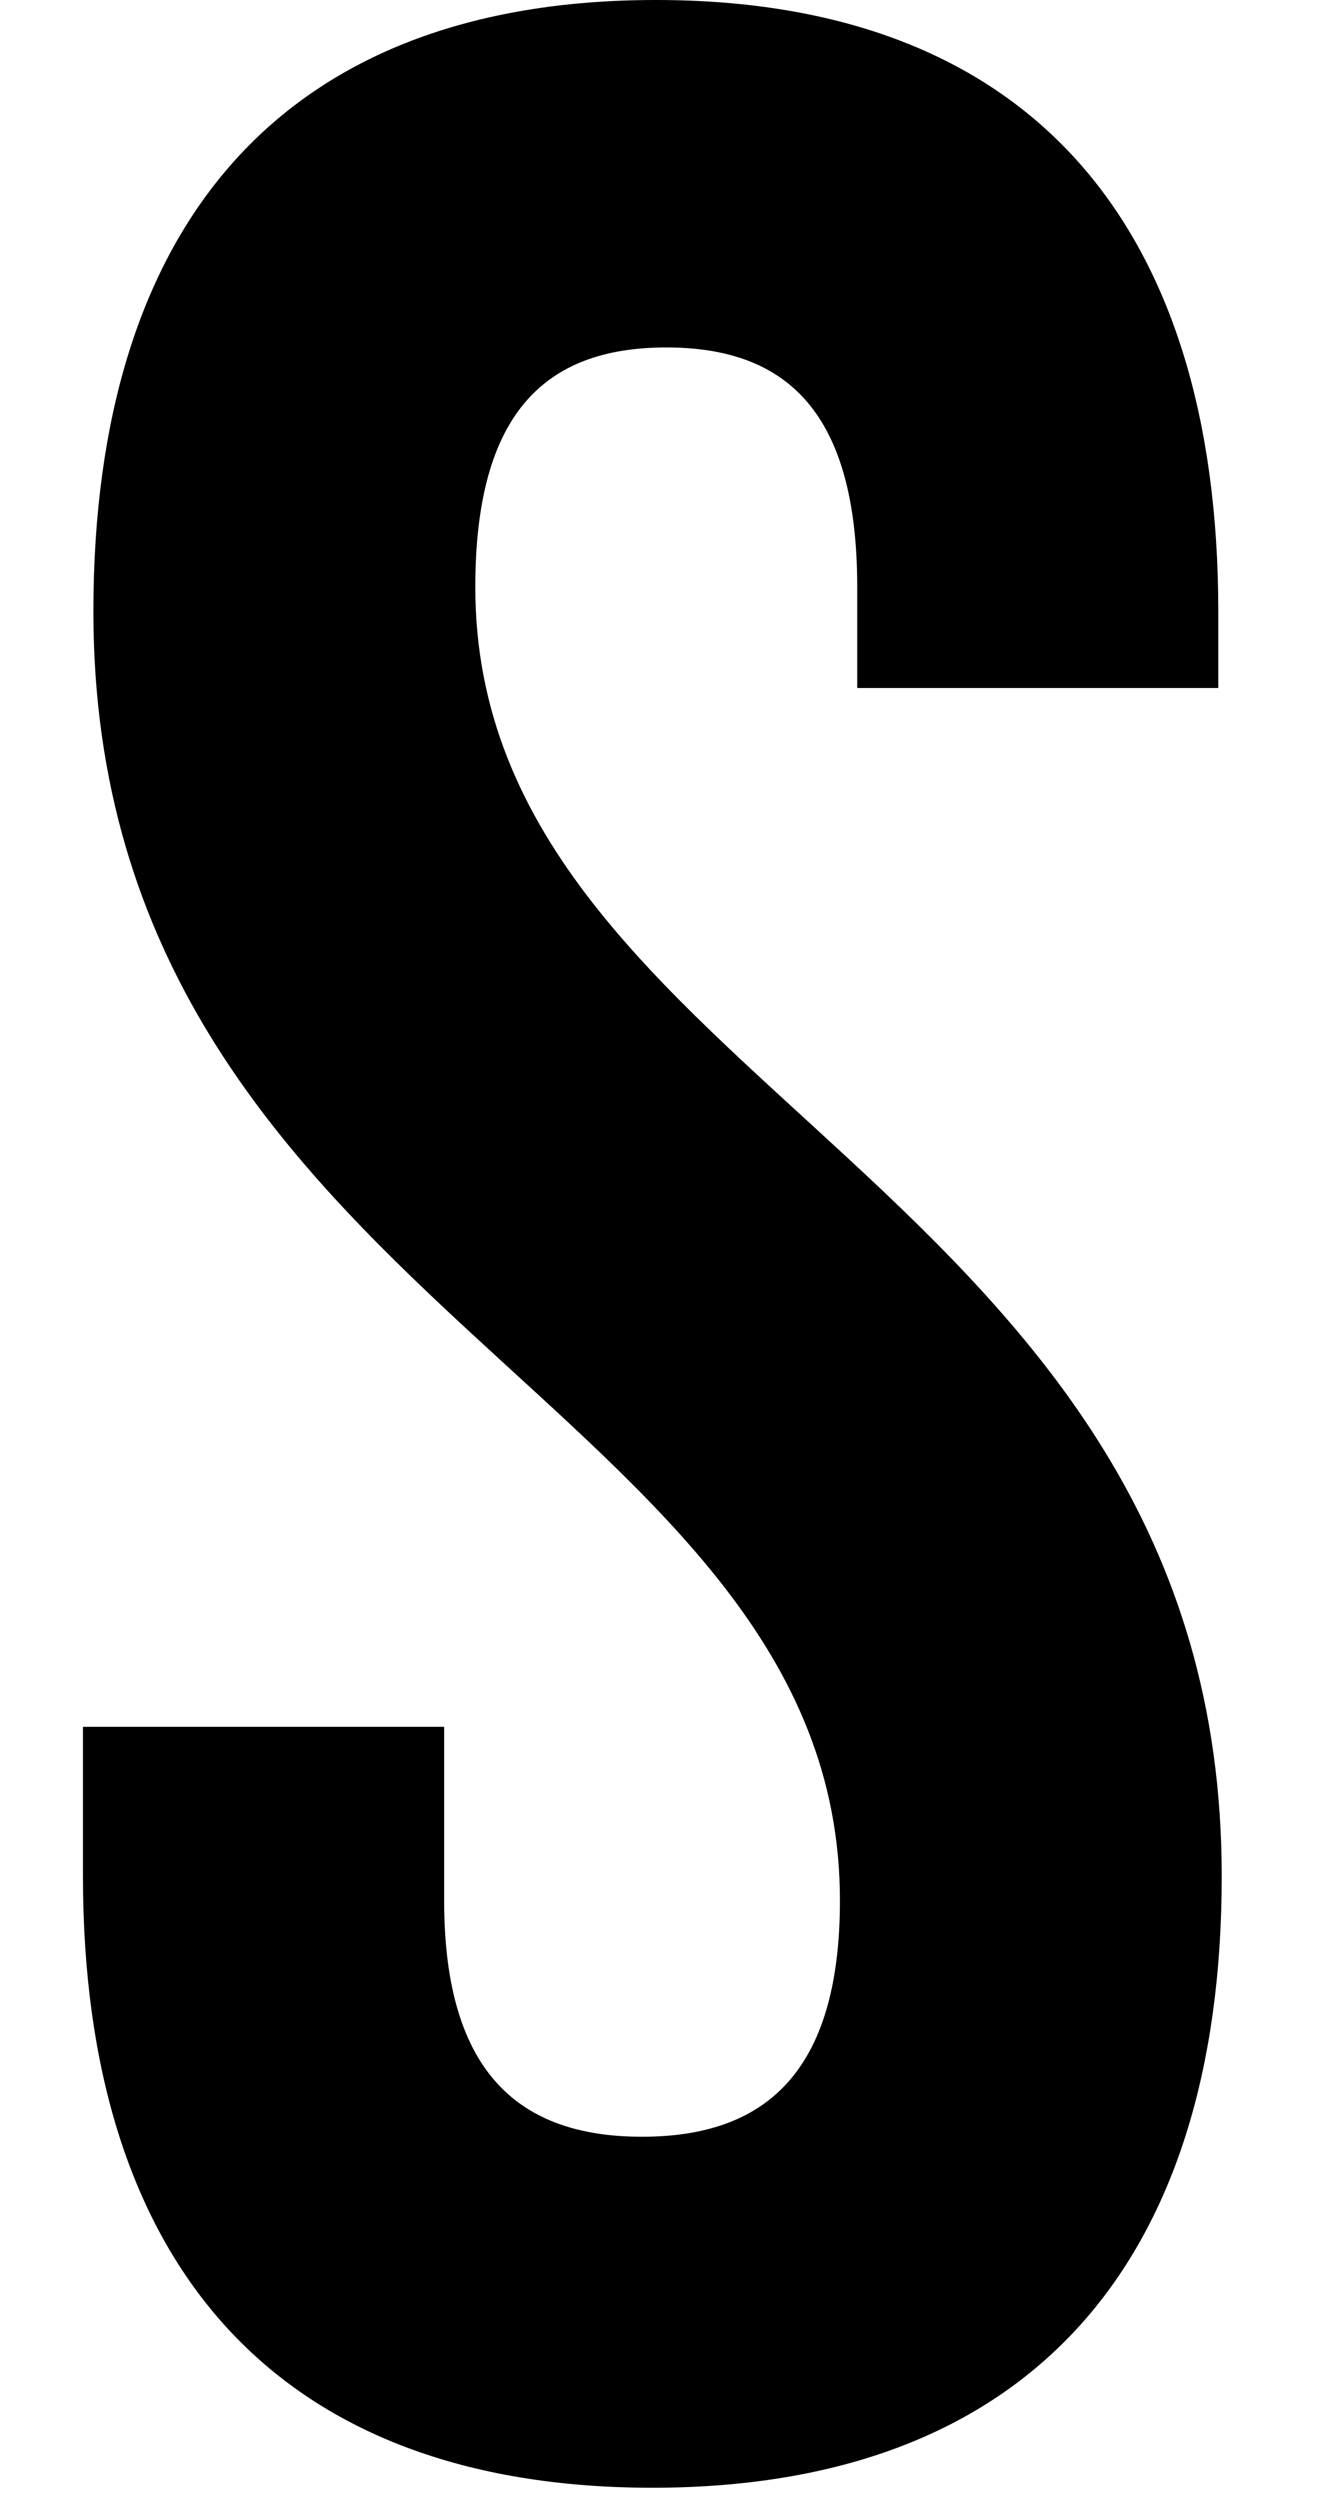 <?xml version="1.0" encoding="UTF-8"?><svg id="_레이어_1" xmlns="http://www.w3.org/2000/svg" viewBox="0 0 117.29 218"><path d="M8.15,53.33c0,60.6,65.15,68.78,65.15,112.41,0,15.15-6.67,20.6-17.27,20.6s-17.27-5.45-17.27-20.6v-15.15H7.24v13.03c0,33.94,16.97,53.33,49.69,53.33s49.69-19.39,49.69-53.33c0-60.6-65.14-68.78-65.14-112.41,0-15.15,6.06-20.91,16.67-20.91s16.66,5.76,16.66,20.91v8.79h31.51v-6.67C106.32,19.39,89.66,0,57.24,0S8.15,19.39,8.15,53.33Z"/></svg>